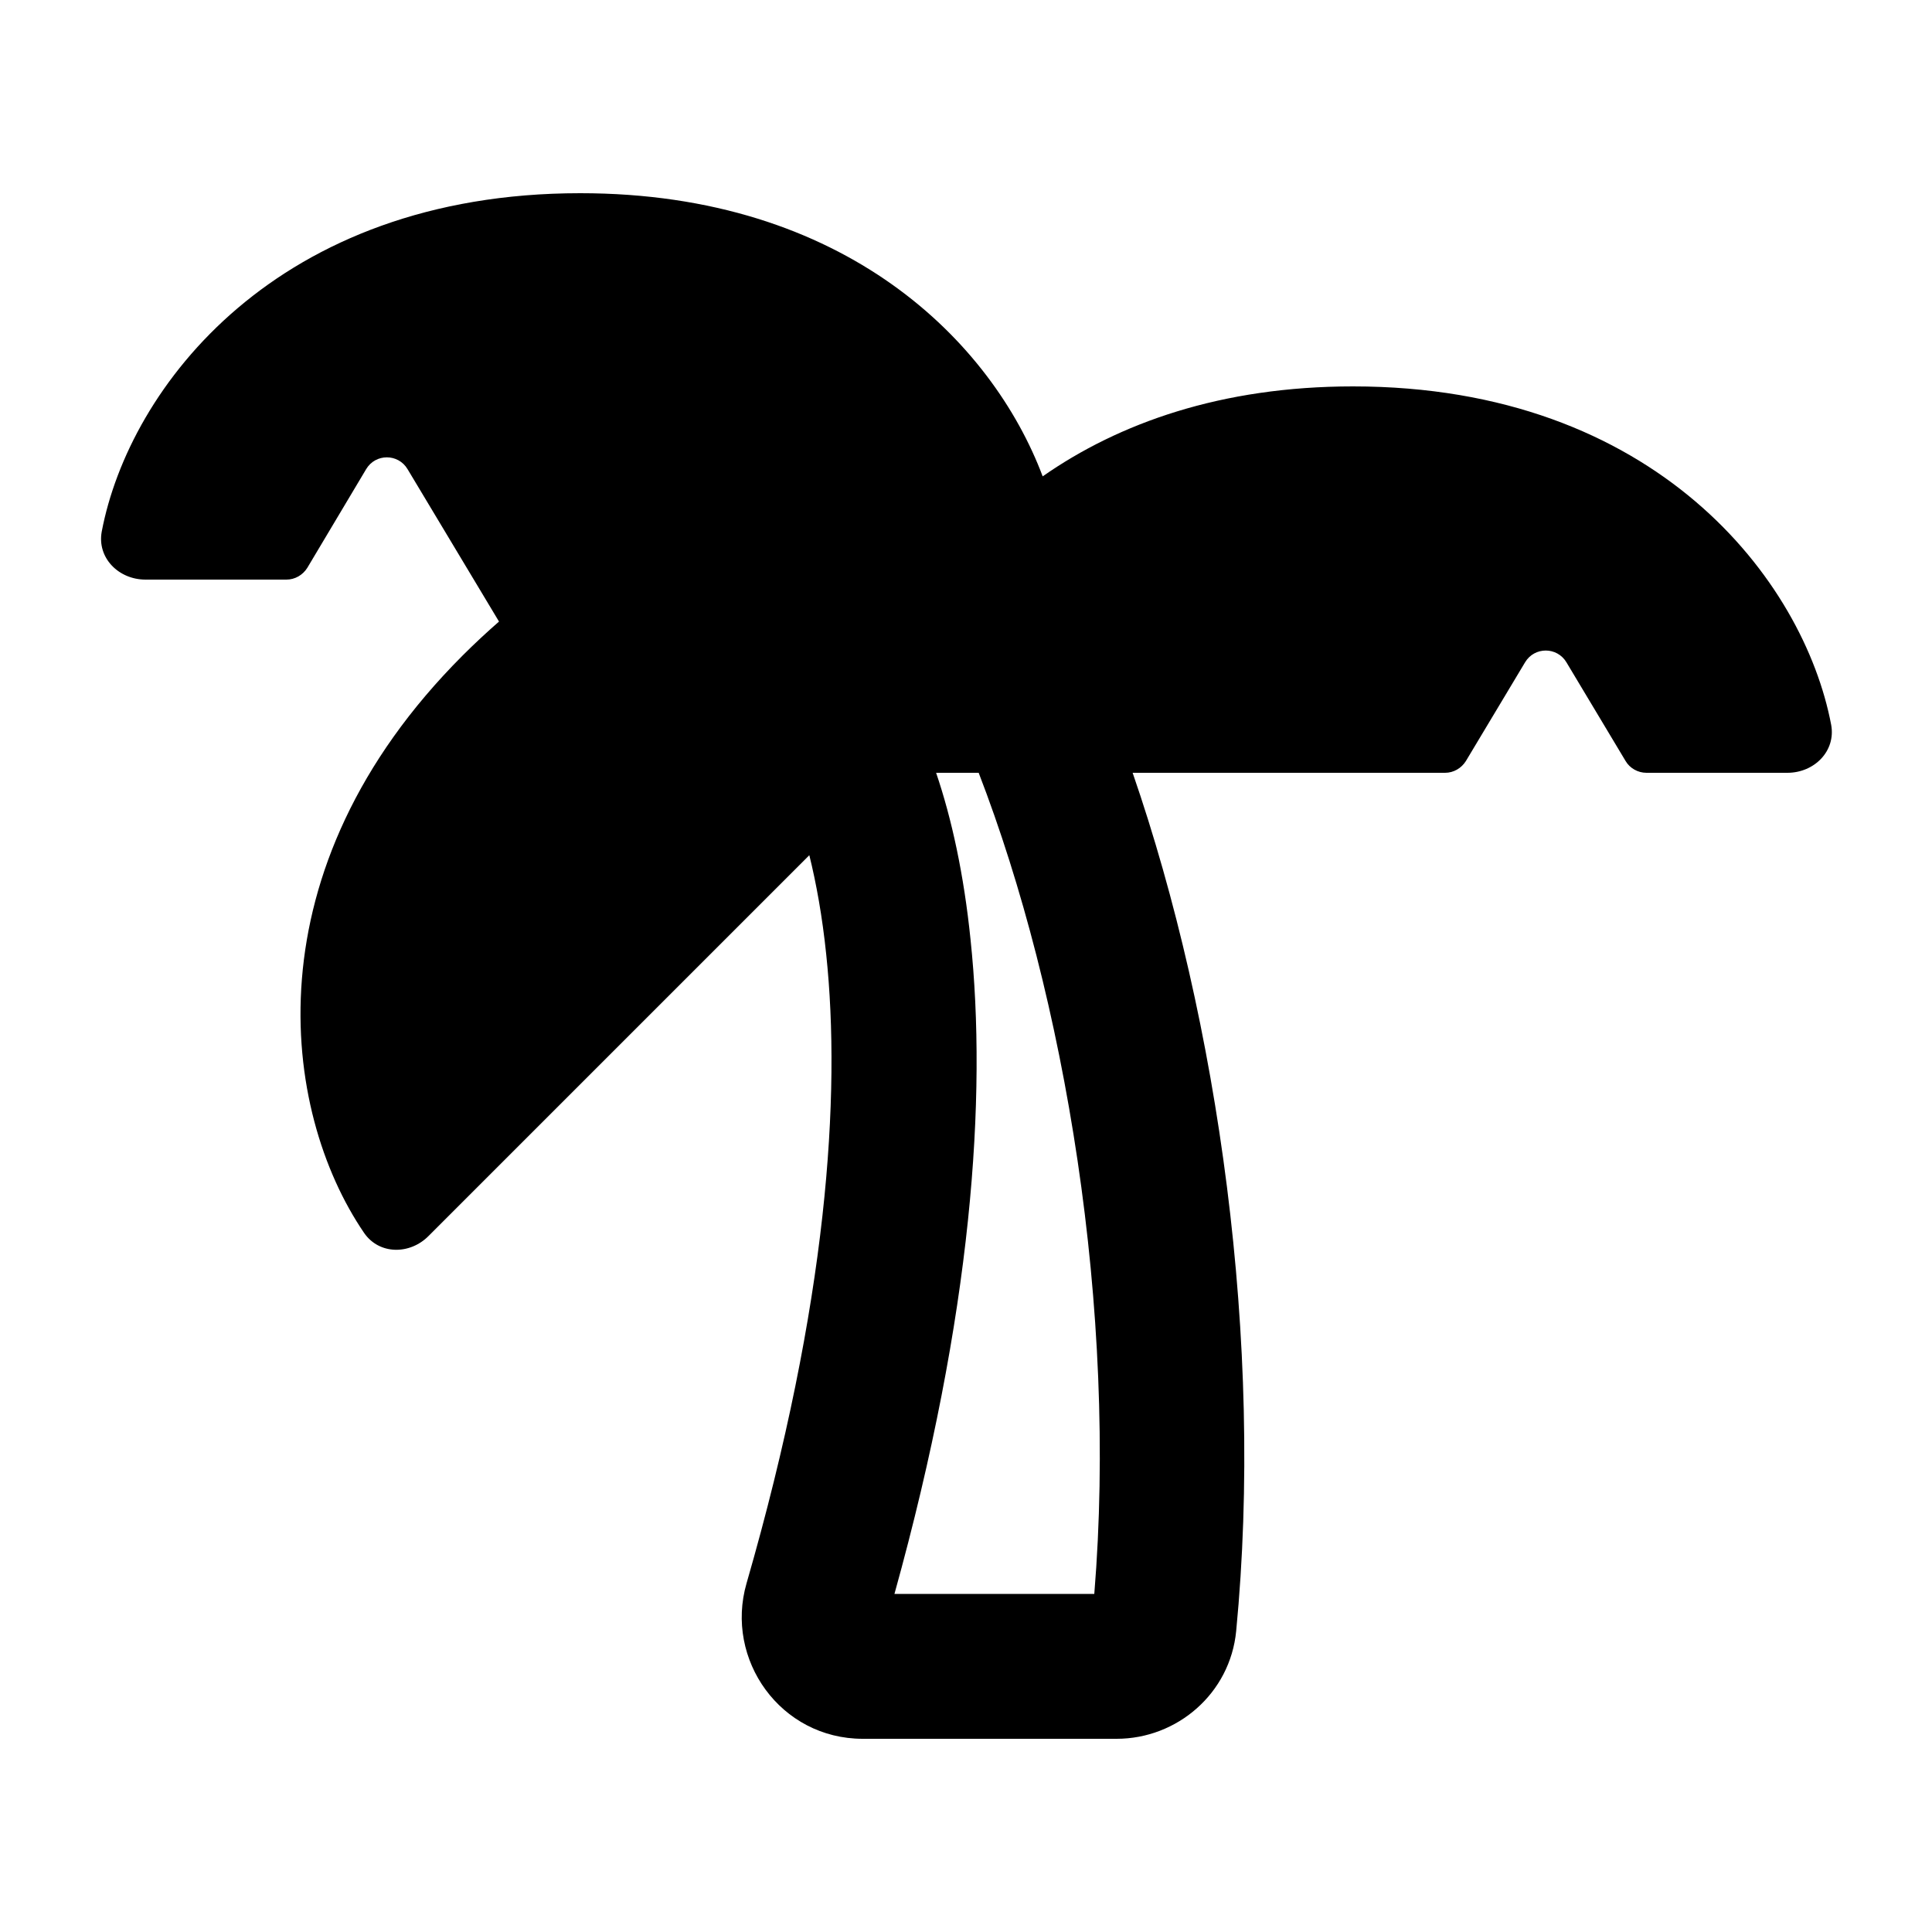 <svg xmlns="http://www.w3.org/2000/svg" viewBox="0 0 640 640"><!--! Font Awesome Pro 7.1.0 by @fontawesome - https://fontawesome.com License - https://fontawesome.com/license (Commercial License) Copyright 2025 Fonticons, Inc. --><path fill="currentColor" d="M135 155.4L165.3 205.9C161.3 209.4 157.3 213.1 153.3 217.1C82.3 288.1 93.1 368.1 120.6 408.4C125.6 415.7 135.8 415.7 142 409.4L268.1 283.3C270.4 292.6 272.4 303.6 273.7 316.2C278.6 362.8 274.2 431.3 247.3 524.5C240 549.8 258.6 576 285.8 576L369.9 576C389.9 576 407.5 561 409.5 540.3C418.7 444.8 403.6 338.3 375.2 256L478.7 256C481.5 256 484.1 254.5 485.6 252.1L505.2 219.4C508.3 214.2 515.8 214.2 518.9 219.4L538.5 252.1C539.9 254.5 542.6 256 545.4 256L592.1 256C601 256 608.2 248.8 606.6 240.1C597.5 192.2 548.5 128 448.2 128C404.5 128 370.6 140.2 345.4 157.8C328.7 113.4 280.2 64 192.2 64C91.8 64 42.8 128.2 33.7 176.1C32.1 184.8 39.3 192 48.2 192L94.9 192C97.7 192 100.3 190.5 101.8 188.1L121.3 155.4C124.4 150.2 131.9 150.2 135 155.4zM324.2 256C352.8 330.1 370.2 433.9 362.5 528L296.3 528C322.1 435.1 327 363.5 321.5 311.2C319.3 289.7 315.3 271.3 310.1 256L324.2 256z"/></svg>